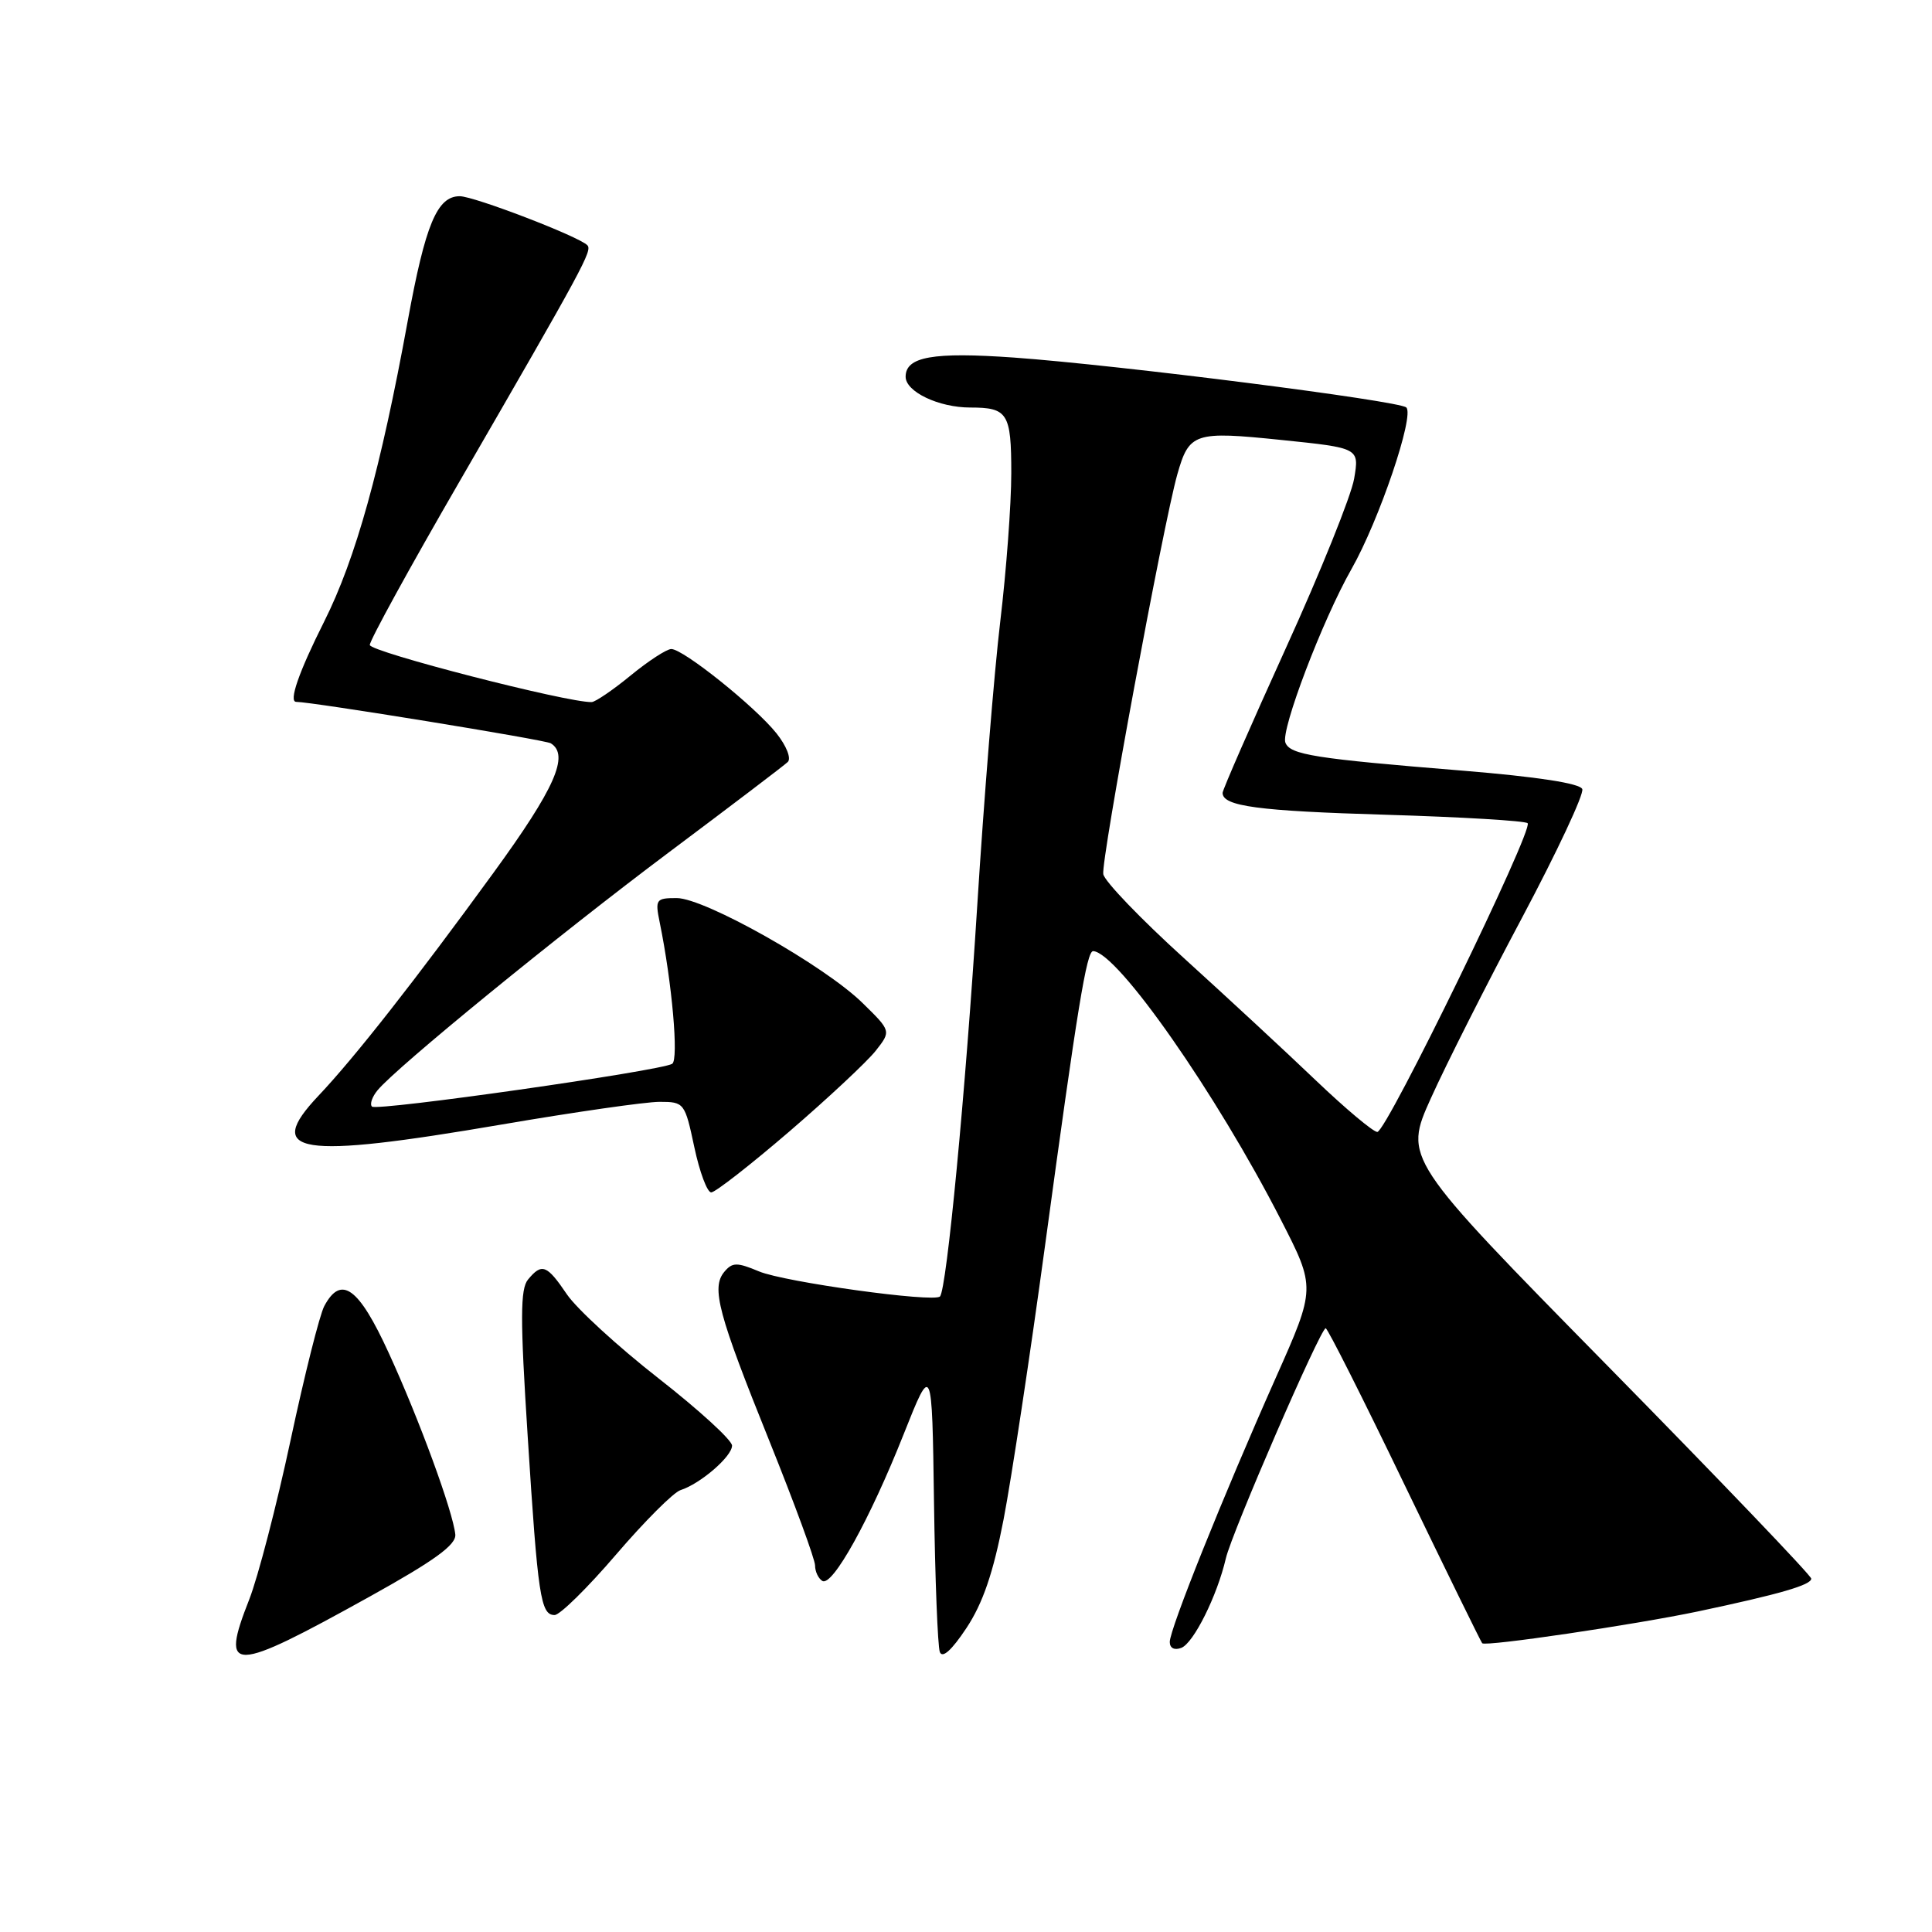 <?xml version="1.0" encoding="UTF-8" standalone="no"?>
<!DOCTYPE svg PUBLIC "-//W3C//DTD SVG 1.1//EN" "http://www.w3.org/Graphics/SVG/1.1/DTD/svg11.dtd" >
<svg xmlns="http://www.w3.org/2000/svg" xmlns:xlink="http://www.w3.org/1999/xlink" version="1.1" viewBox="0 0 256 256">
 <g >
 <path fill="currentColor"
d=" M 49.00 211.55 C 57.57 206.79 60.46 204.70 60.33 203.33 C 60.04 200.34 55.56 188.09 51.50 179.25 C 47.53 170.58 45.20 168.89 42.97 173.06 C 42.36 174.19 40.35 182.19 38.50 190.85 C 36.65 199.50 34.18 209.00 33.02 211.95 C 29.14 221.80 30.61 221.76 49.00 211.55 Z  M 132.98 201.33 C 134.02 195.93 136.50 179.57 138.48 165.00 C 142.76 133.52 143.99 125.99 144.85 126.03 C 148.07 126.17 161.19 144.95 169.70 161.58 C 174.35 170.65 174.35 170.65 169.04 182.58 C 162.06 198.27 155.00 215.85 155.00 217.57 C 155.00 218.39 155.62 218.70 156.53 218.35 C 158.16 217.72 161.28 211.45 162.43 206.50 C 163.21 203.10 174.97 176.00 175.66 176.00 C 175.91 176.00 180.61 185.32 186.10 196.72 C 191.60 208.11 196.24 217.57 196.40 217.74 C 196.87 218.20 216.58 215.29 225.00 213.52 C 235.83 211.23 240.00 210.02 240.00 209.18 C 240.00 208.77 227.85 196.08 213.00 180.97 C 186.00 153.50 186.00 153.50 189.61 145.50 C 191.59 141.10 197.02 130.35 201.67 121.62 C 206.31 112.89 209.91 105.21 209.66 104.56 C 209.37 103.80 203.72 102.93 193.85 102.12 C 174.17 100.52 170.94 100.01 170.32 98.40 C 169.69 96.75 175.24 82.15 179.08 75.40 C 182.74 68.96 187.46 55.04 186.34 53.99 C 185.39 53.10 148.29 48.38 134.36 47.38 C 123.62 46.62 120.00 47.26 120.00 49.92 C 120.00 51.91 124.39 54.00 128.57 54.00 C 133.53 54.00 134.00 54.75 134.00 62.69 C 134.00 66.81 133.34 75.65 132.54 82.34 C 131.74 89.03 130.37 105.97 129.49 120.00 C 127.94 144.68 125.44 170.89 124.55 171.79 C 123.72 172.62 103.95 169.88 100.58 168.47 C 97.64 167.24 97.04 167.25 95.97 168.53 C 94.23 170.63 95.14 174.06 101.99 191.05 C 105.29 199.26 108.00 206.63 108.00 207.43 C 108.00 208.23 108.43 209.15 108.96 209.48 C 110.29 210.30 115.26 201.34 119.74 190.04 C 123.50 180.58 123.50 180.58 123.76 199.04 C 123.90 209.19 124.25 218.12 124.53 218.89 C 124.86 219.79 126.10 218.68 128.06 215.72 C 130.23 212.44 131.61 208.42 132.98 201.33 Z  M 81.63 205.99 C 85.41 201.58 89.25 197.74 90.17 197.45 C 92.80 196.61 97.00 192.99 97.00 191.55 C 97.00 190.83 92.61 186.82 87.25 182.63 C 81.89 178.44 76.43 173.43 75.12 171.51 C 72.46 167.58 71.80 167.33 69.97 169.54 C 68.93 170.78 68.92 174.75 69.92 190.29 C 71.27 211.58 71.64 214.00 73.49 214.00 C 74.19 214.00 77.86 210.39 81.63 205.99 Z  M 104.59 149.93 C 109.75 145.49 114.90 140.67 116.03 139.24 C 118.09 136.62 118.09 136.62 114.29 132.90 C 109.26 127.96 93.38 119.00 89.67 119.00 C 86.91 119.00 86.79 119.17 87.42 122.25 C 89.05 130.22 89.95 140.41 89.07 140.96 C 87.55 141.90 49.92 147.26 49.29 146.63 C 48.97 146.31 49.31 145.33 50.04 144.45 C 52.60 141.37 73.97 123.92 88.67 112.91 C 96.83 106.80 103.90 101.43 104.38 100.97 C 104.87 100.51 104.22 98.84 102.88 97.16 C 100.06 93.63 90.54 86.00 88.95 86.00 C 88.34 86.00 85.91 87.58 83.57 89.50 C 81.22 91.43 78.89 93.01 78.40 93.03 C 75.21 93.12 49.00 86.37 49.00 85.46 C 49.00 84.84 54.32 75.15 60.82 63.92 C 77.41 35.24 78.52 33.19 77.82 32.49 C 76.65 31.31 62.80 26.00 60.92 26.00 C 57.92 26.00 56.37 29.71 54.03 42.50 C 50.44 62.15 47.14 74.03 42.95 82.37 C 39.59 89.06 38.22 93.00 39.25 93.00 C 41.31 93.00 72.25 98.03 72.98 98.49 C 75.49 100.04 73.53 104.47 65.38 115.66 C 55.08 129.82 46.96 140.17 42.21 145.18 C 34.91 152.90 39.49 153.62 66.50 149.00 C 76.15 147.35 85.56 146.00 87.39 146.00 C 90.66 146.00 90.75 146.12 92.00 152.00 C 92.70 155.30 93.71 158.00 94.24 158.00 C 94.77 158.00 99.42 154.37 104.59 149.93 Z  M 174.38 143.18 C 170.46 139.43 162.59 132.14 156.88 126.96 C 151.17 121.78 146.36 116.78 146.19 115.83 C 145.87 114.08 154.14 69.44 156.00 62.86 C 157.57 57.33 158.26 57.11 169.81 58.30 C 180.12 59.36 180.12 59.36 179.43 63.43 C 179.05 65.67 174.98 75.79 170.37 85.91 C 165.77 96.04 162.00 104.66 162.00 105.06 C 162.00 106.83 166.67 107.46 183.67 107.96 C 193.66 108.26 202.10 108.76 202.42 109.08 C 203.24 109.90 183.72 149.99 182.50 149.99 C 181.95 149.98 178.30 146.92 174.38 143.18 Z "/>
</g>
</svg>